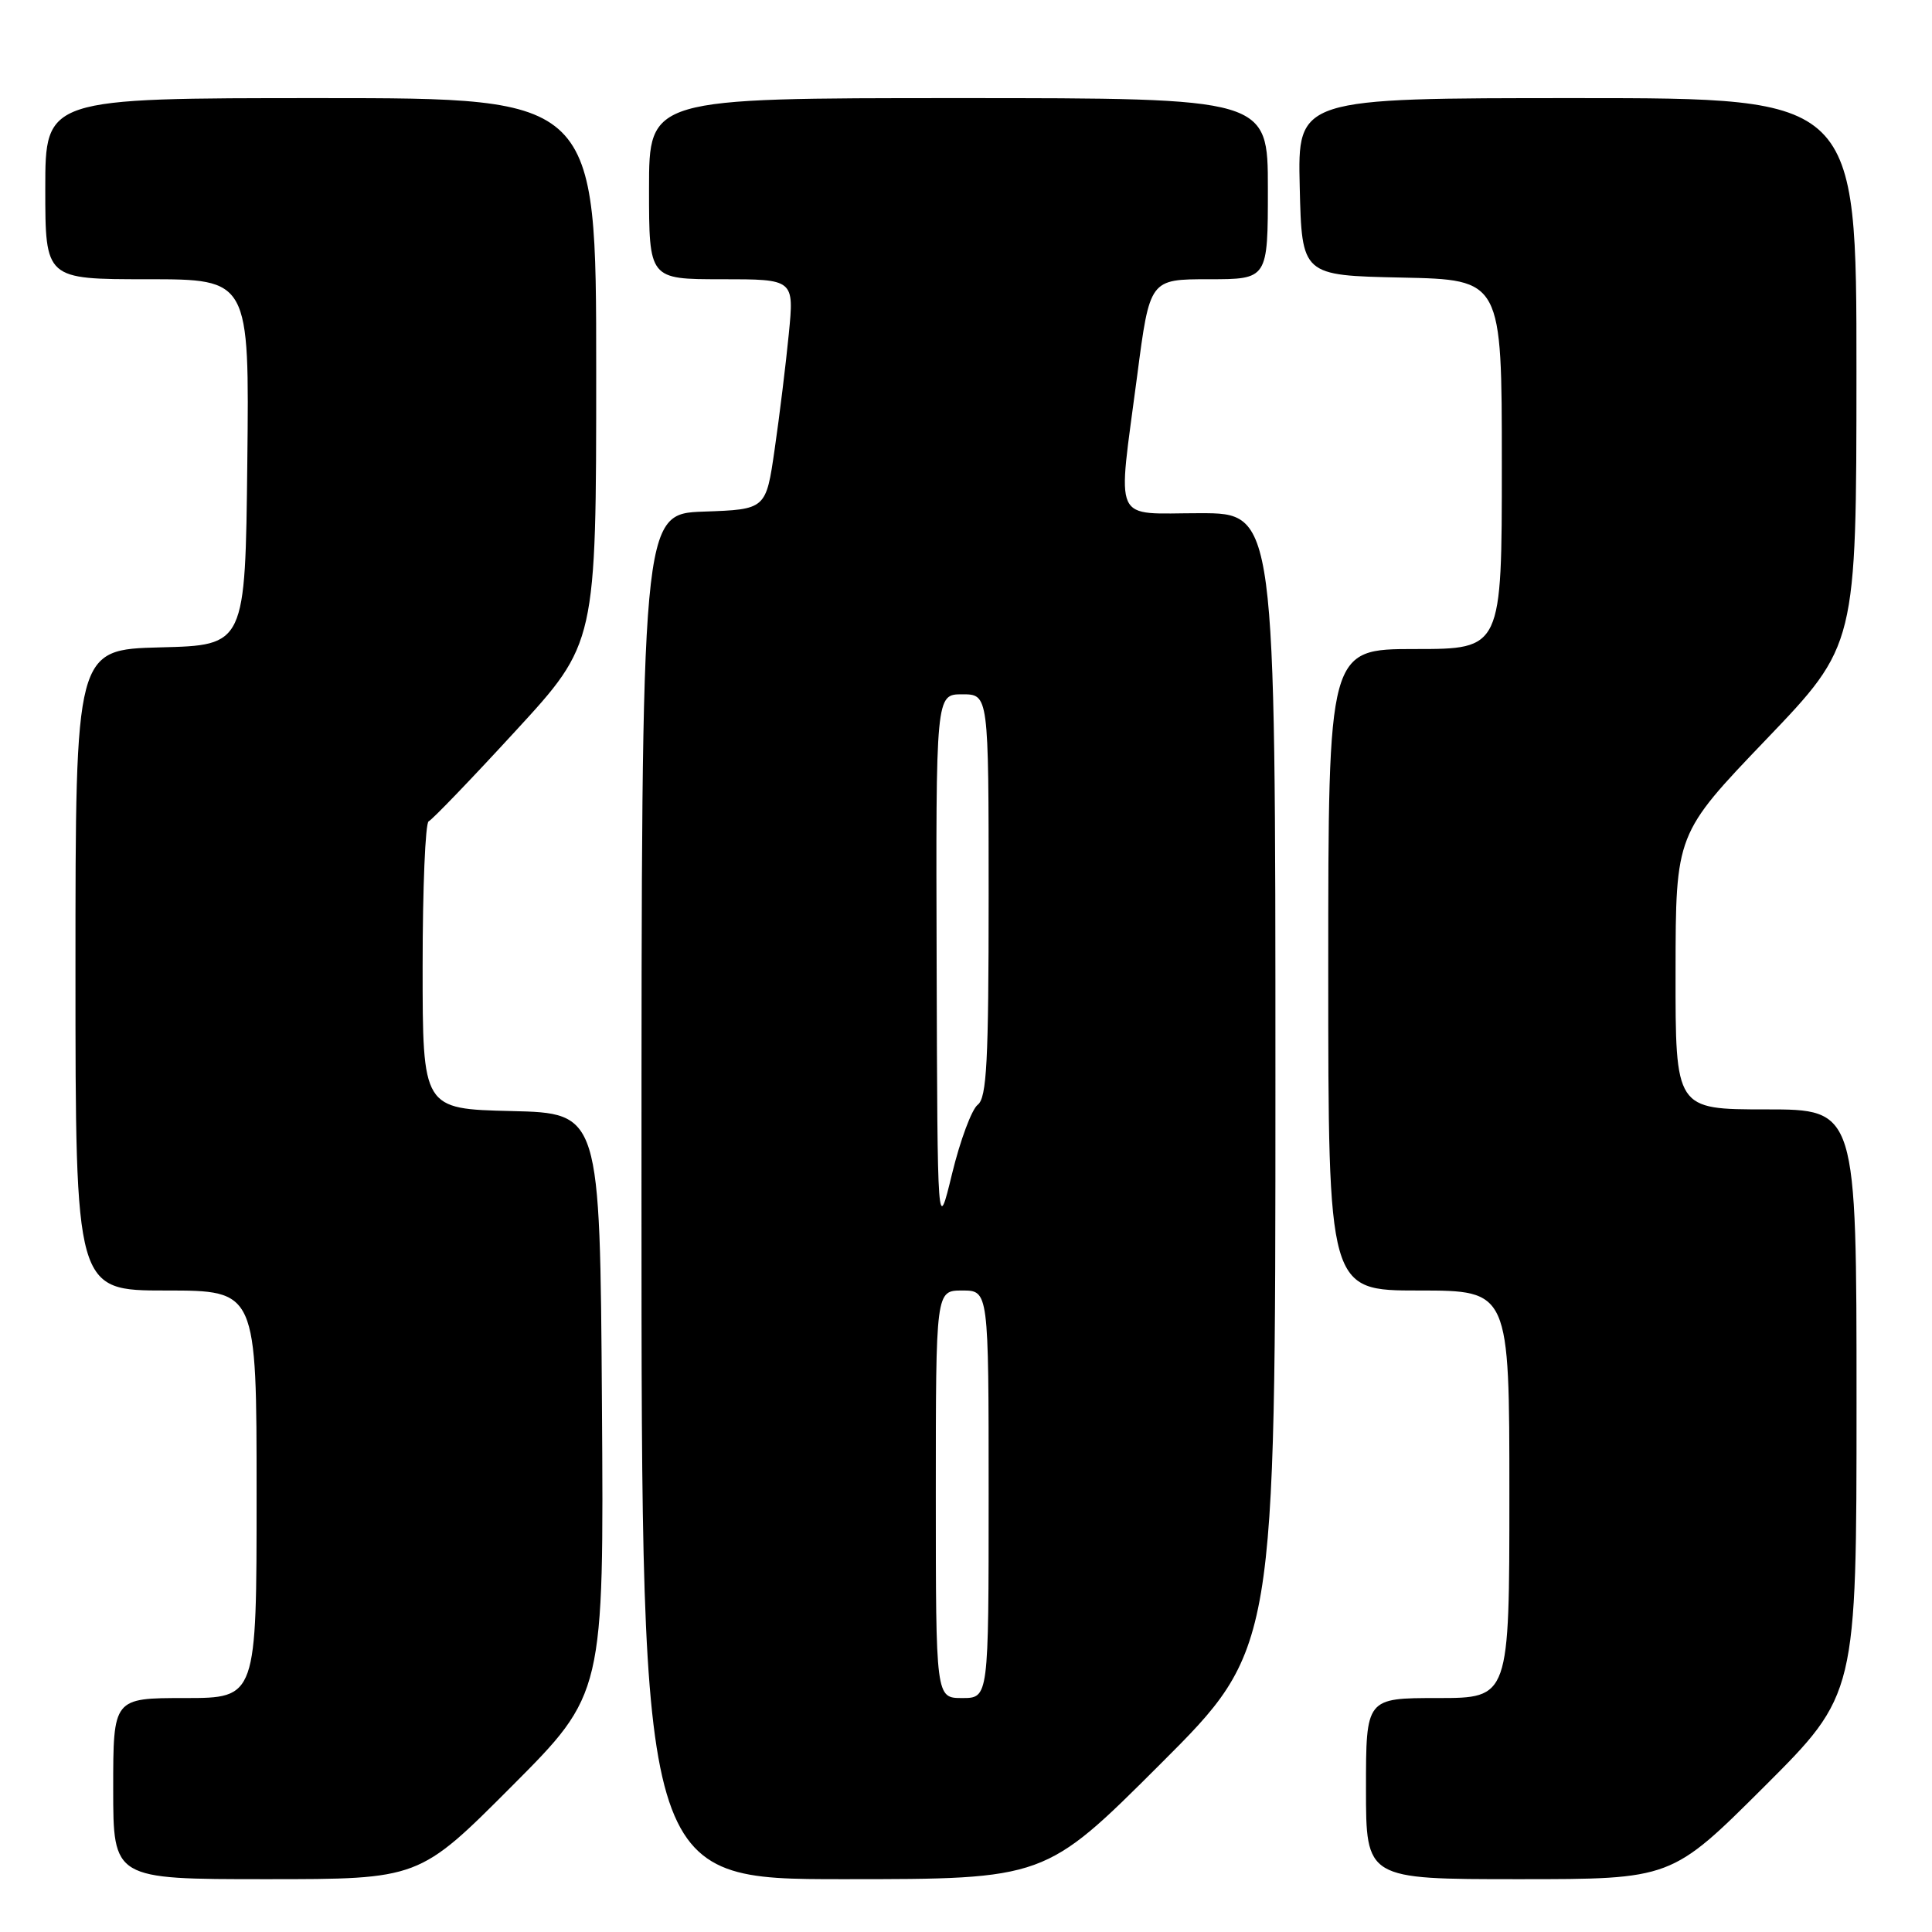 <?xml version="1.0" encoding="UTF-8" standalone="no"?>
<!DOCTYPE svg PUBLIC "-//W3C//DTD SVG 1.1//EN" "http://www.w3.org/Graphics/SVG/1.1/DTD/svg11.dtd" >
<svg xmlns="http://www.w3.org/2000/svg" xmlns:xlink="http://www.w3.org/1999/xlink" version="1.1" viewBox="0 0 256 256">
 <g >
 <path fill="currentColor"
d=" M 67.78 236.72 C 80.02 224.45 80.02 224.45 79.76 185.97 C 79.50 147.50 79.50 147.50 67.75 147.22 C 56.00 146.94 56.00 146.94 56.00 128.05 C 56.00 117.66 56.36 109.02 56.80 108.83 C 57.24 108.65 62.42 103.27 68.30 96.87 C 79.00 85.24 79.00 85.24 79.00 49.12 C 79.00 13.00 79.00 13.00 42.50 13.00 C 6.00 13.00 6.00 13.00 6.00 25.00 C 6.00 37.00 6.00 37.00 19.52 37.00 C 33.04 37.00 33.04 37.00 32.77 61.25 C 32.50 85.50 32.50 85.50 21.25 85.78 C 10.00 86.07 10.00 86.07 10.00 128.53 C 10.00 171.00 10.00 171.00 22.00 171.00 C 34.00 171.00 34.00 171.00 34.00 198.00 C 34.00 225.00 34.00 225.00 24.50 225.00 C 15.00 225.00 15.00 225.00 15.00 237.00 C 15.00 249.00 15.00 249.00 35.27 249.00 C 55.53 249.00 55.53 249.00 67.78 236.72 Z  M 153.74 233.76 C 169.00 218.52 169.00 218.52 169.00 143.26 C 169.00 68.00 169.00 68.00 159.00 68.00 C 147.23 68.00 148.06 69.81 150.68 49.80 C 152.35 37.00 152.35 37.00 160.18 37.00 C 168.00 37.00 168.00 37.00 168.00 25.00 C 168.00 13.00 168.00 13.00 127.00 13.00 C 86.00 13.00 86.00 13.00 86.00 25.00 C 86.00 37.00 86.00 37.00 95.62 37.00 C 105.23 37.00 105.23 37.00 104.52 44.25 C 104.13 48.24 103.29 55.10 102.65 59.50 C 101.50 67.50 101.50 67.50 93.25 67.79 C 85.00 68.08 85.00 68.08 85.00 158.54 C 85.00 249.00 85.00 249.00 111.74 249.00 C 138.48 249.00 138.48 249.00 153.74 233.76 Z  M 233.74 236.77 C 246.00 224.53 246.00 224.53 246.00 185.77 C 246.00 147.00 246.00 147.00 234.00 147.00 C 222.00 147.00 222.00 147.00 222.02 128.75 C 222.04 110.50 222.04 110.50 234.01 98.00 C 245.98 85.50 245.98 85.50 245.99 49.25 C 246.00 13.00 246.00 13.00 208.97 13.00 C 171.94 13.00 171.94 13.00 172.22 24.75 C 172.50 36.50 172.50 36.50 185.75 36.78 C 199.00 37.06 199.00 37.06 199.00 61.53 C 199.00 86.00 199.00 86.00 187.50 86.00 C 176.00 86.00 176.00 86.00 176.00 128.50 C 176.00 171.00 176.00 171.00 188.00 171.00 C 200.00 171.00 200.00 171.00 200.00 198.00 C 200.00 225.00 200.00 225.00 190.50 225.00 C 181.00 225.00 181.00 225.00 181.00 237.00 C 181.00 249.00 181.00 249.00 201.24 249.00 C 221.47 249.00 221.47 249.00 233.74 236.77 Z  M 124.00 198.00 C 124.00 171.00 124.00 171.00 127.50 171.00 C 131.00 171.00 131.00 171.00 131.00 198.00 C 131.00 225.00 131.00 225.00 127.50 225.00 C 124.00 225.00 124.00 225.00 124.00 198.00 Z  M 124.11 127.75 C 124.00 92.00 124.00 92.00 127.50 92.00 C 131.00 92.00 131.00 92.00 131.00 118.64 C 131.00 140.70 130.75 145.47 129.55 146.39 C 128.76 147.00 127.23 151.10 126.16 155.50 C 124.22 163.50 124.22 163.50 124.11 127.75 Z "/>
</g>
</svg>